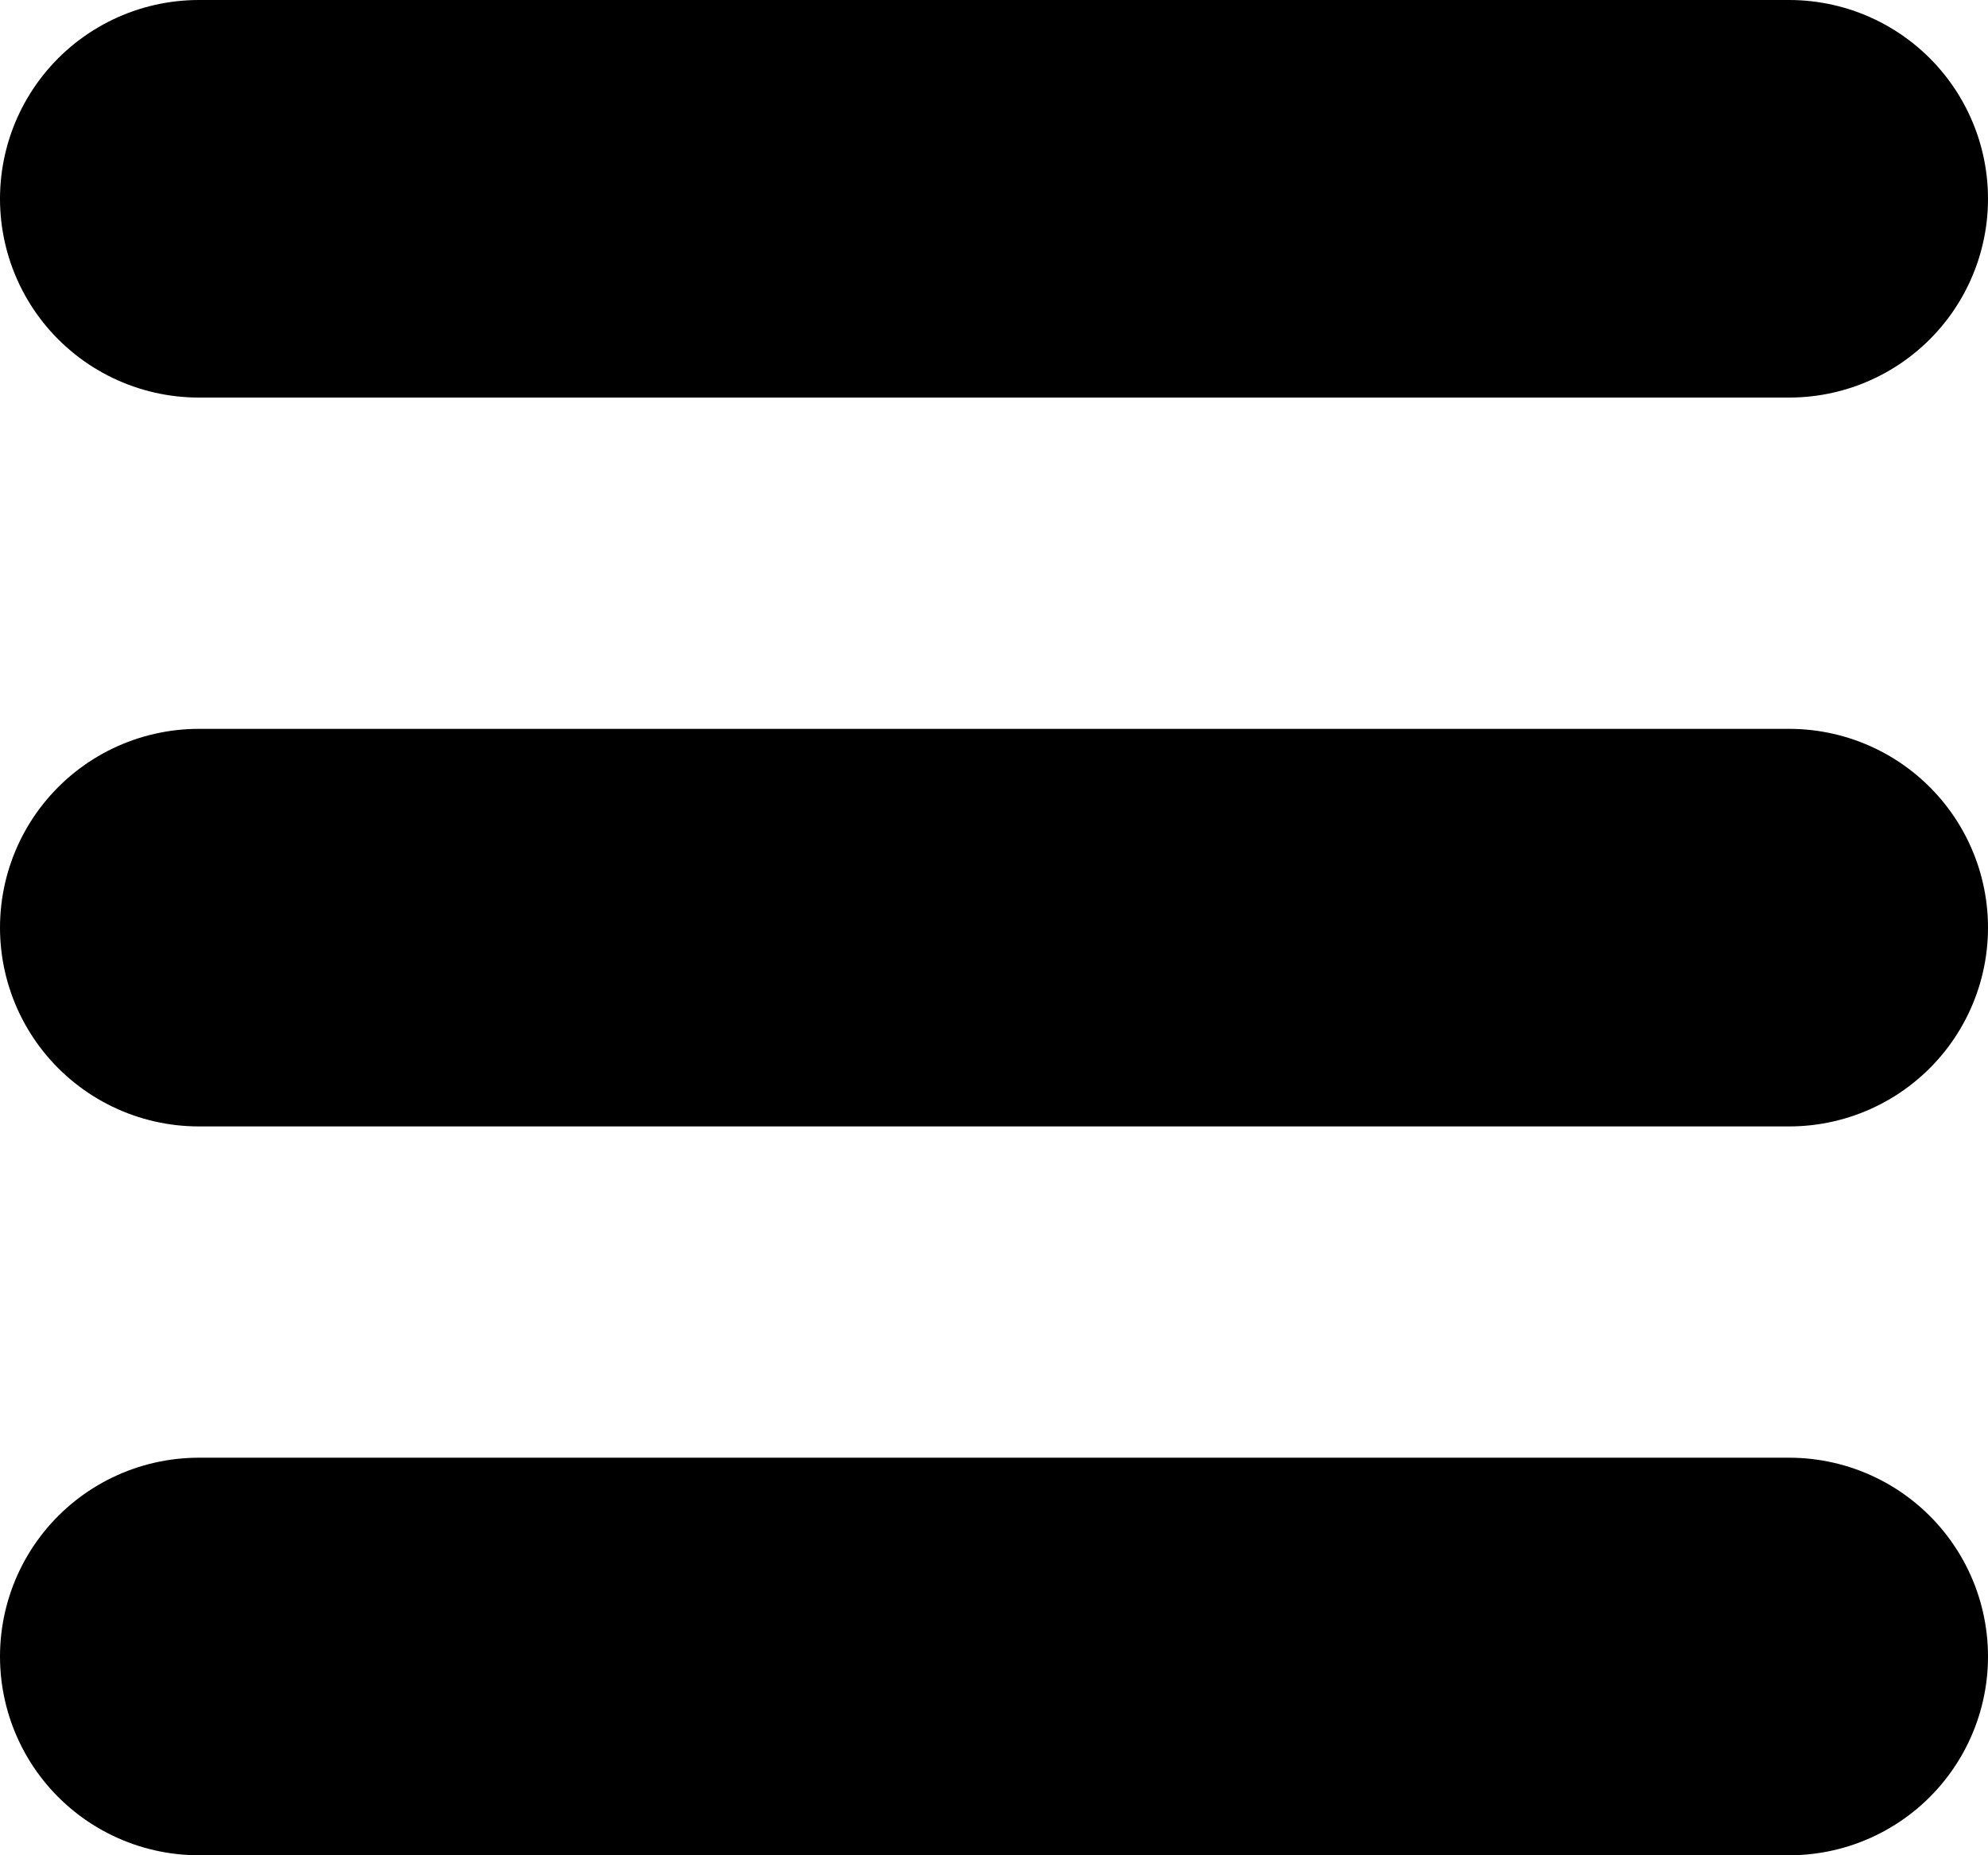 <svg xmlns="http://www.w3.org/2000/svg" width="30" height="28" viewBox="0 0 30 28"><defs><style>.a{fill:none;stroke:#000;stroke-linecap:round;stroke-width:6px;}</style></defs><g transform="translate(-188 -383.358)"><g transform="translate(191 387.358)"><line class="a" y2="24" transform="translate(24 10) rotate(90)"/><line class="a" y2="24" transform="translate(24 -1) rotate(90)"/><line class="a" y2="24" transform="translate(24 21) rotate(90)"/></g></g></svg>